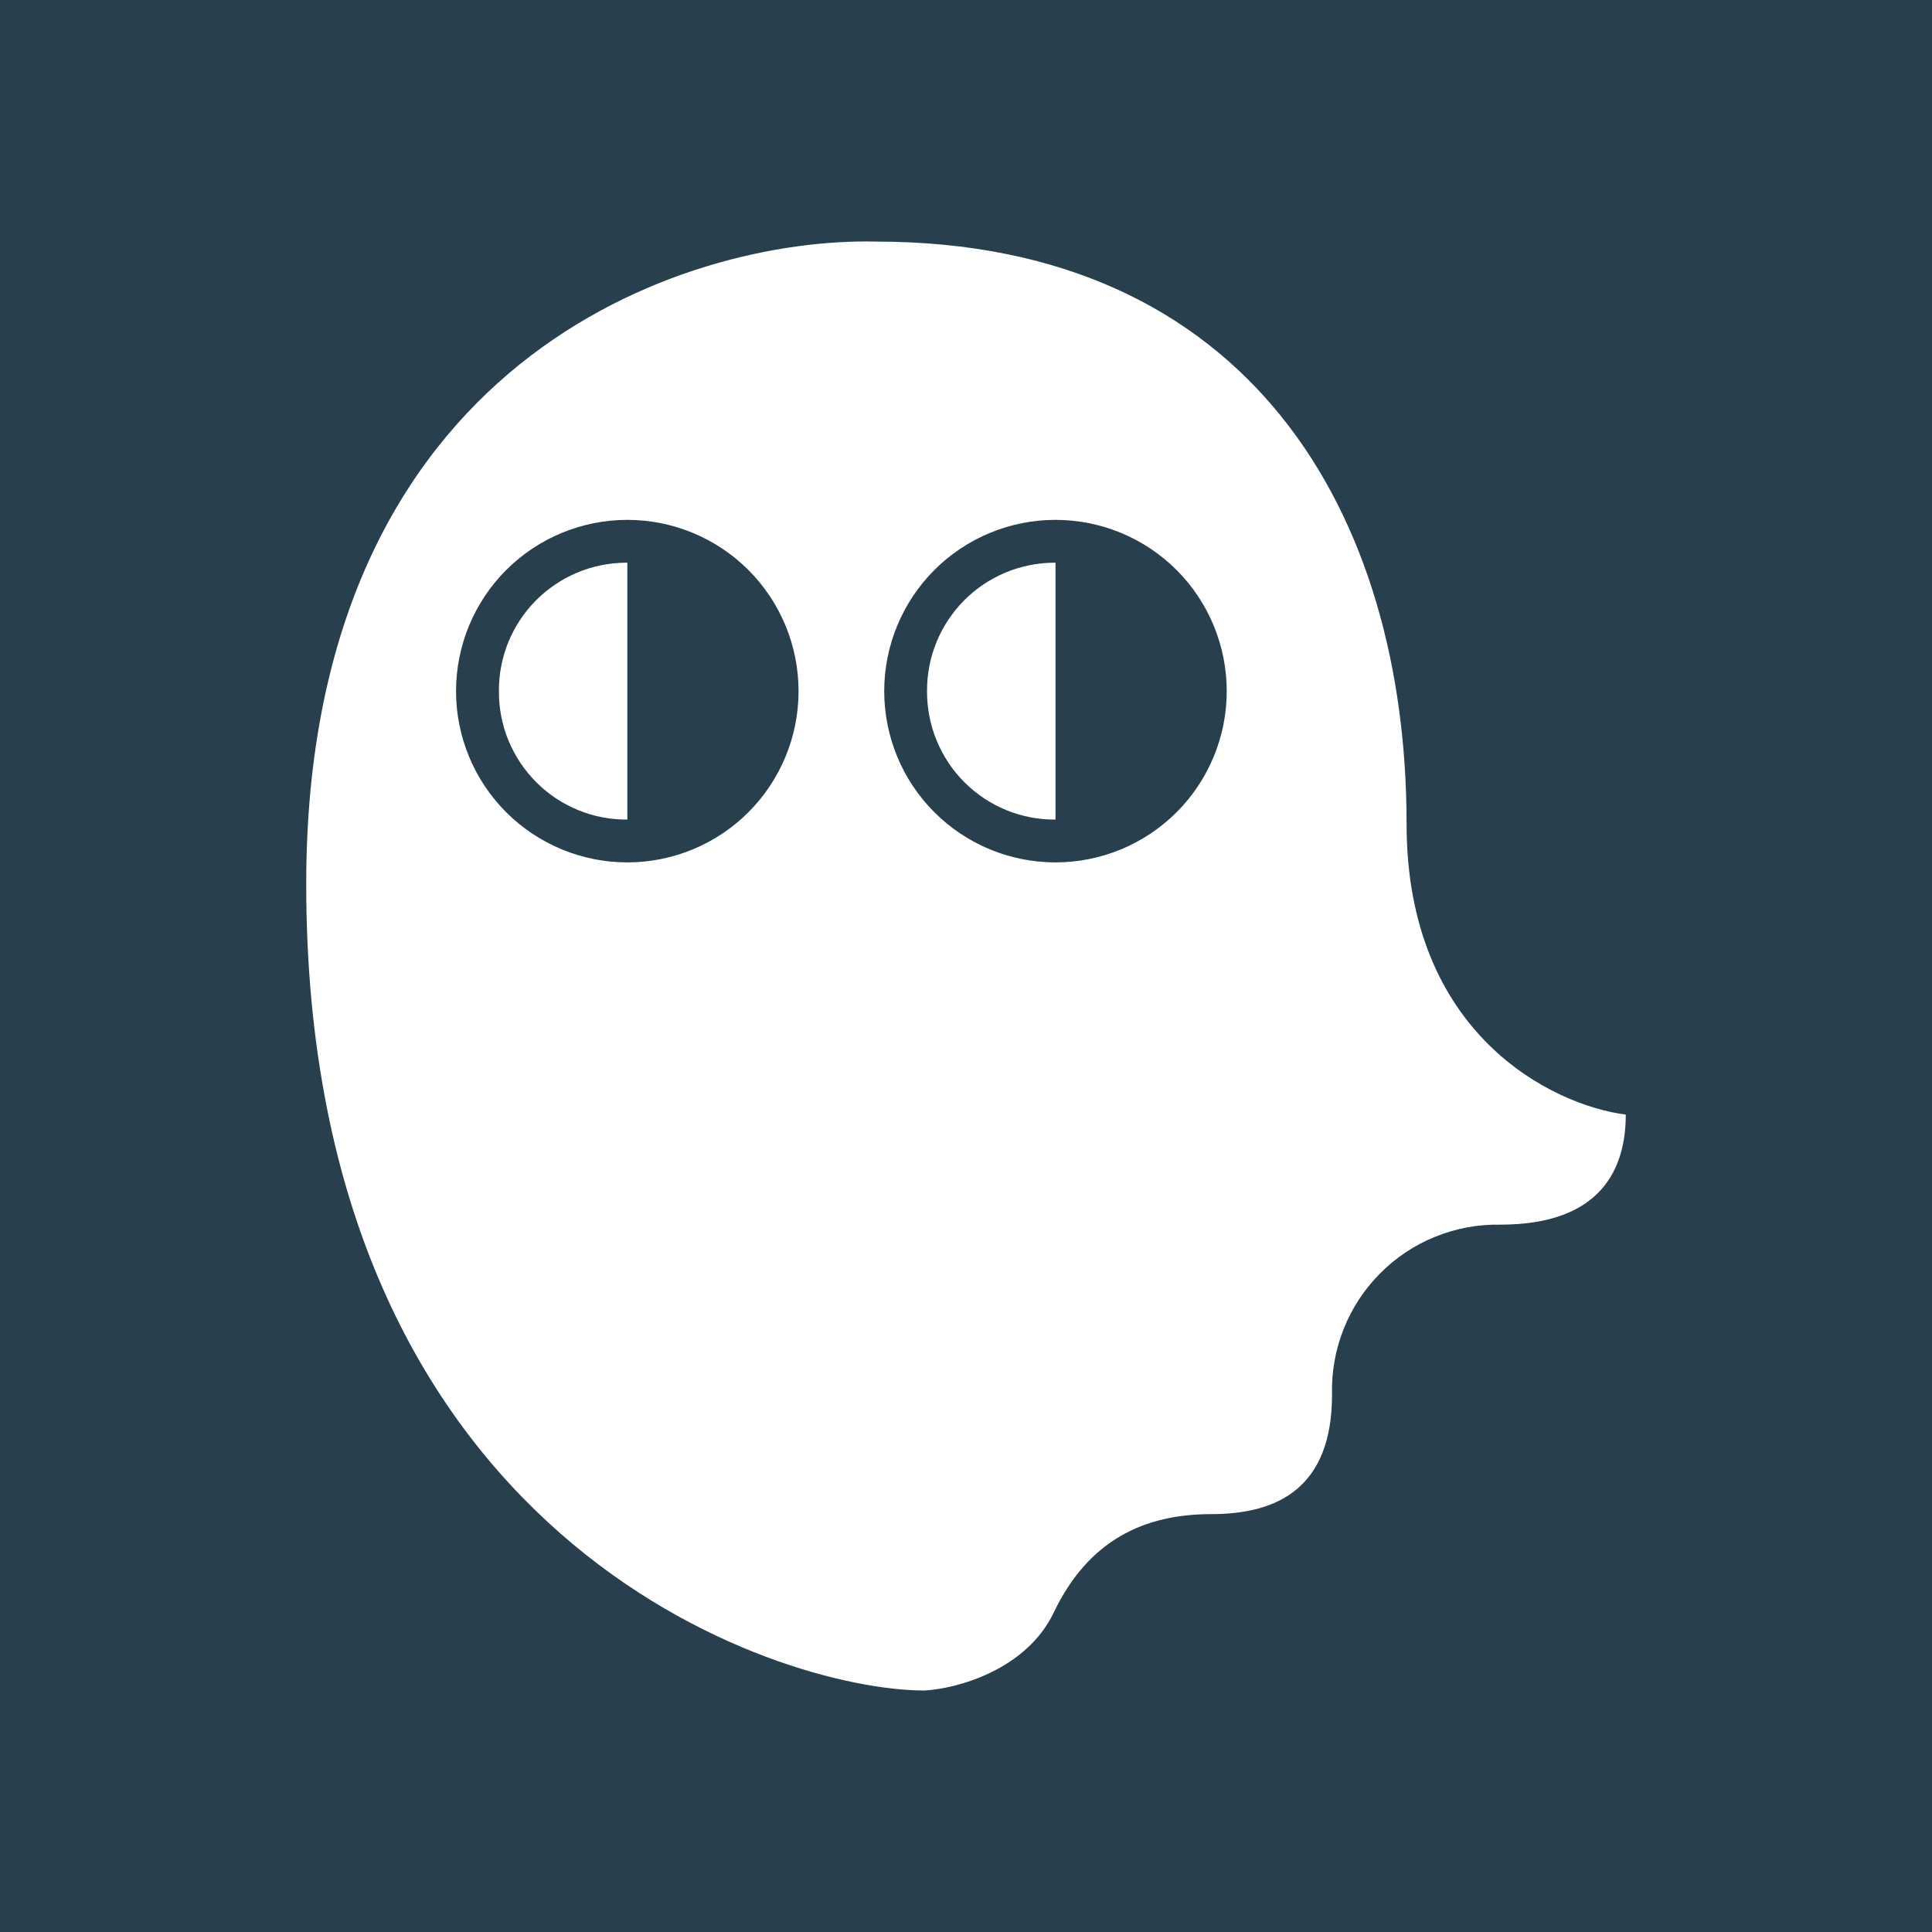 <svg width="24" height="24" viewBox="0 0 24 24" fill="none" xmlns="http://www.w3.org/2000/svg">
<rect x="0" y="0" width="24" height="24" fill="#808080" stroke="none"/>
<g clip-path="url(#clip0_328_43252)">
<path d="M24 0H0V24H24V0Z" fill="#28404E"/>
<path d="M7.793 6.99H7.772C7.564 6.992 7.358 7.034 7.166 7.115C6.975 7.196 6.801 7.314 6.654 7.462C6.508 7.61 6.393 7.786 6.314 7.978C6.236 8.171 6.196 8.378 6.198 8.586C6.196 8.796 6.237 9.004 6.316 9.198C6.396 9.392 6.514 9.569 6.662 9.717C6.81 9.866 6.987 9.983 7.181 10.063C7.375 10.143 7.583 10.183 7.793 10.181V6.99Z" fill="white"/>
<path d="M13.112 6.99H13.091C12.883 6.992 12.677 7.034 12.485 7.115C12.293 7.196 12.119 7.314 11.973 7.462C11.827 7.61 11.711 7.786 11.633 7.978C11.554 8.171 11.515 8.378 11.516 8.586C11.515 8.796 11.555 9.004 11.635 9.198C11.715 9.392 11.832 9.569 11.98 9.717C12.129 9.866 12.305 9.983 12.499 10.063C12.694 10.143 12.902 10.183 13.112 10.181V6.99Z" fill="white"/>
<path fill-rule="evenodd" clip-rule="evenodd" d="M10.877 3.001C8.516 2.948 3.804 4.464 3.804 10.979V10.985C3.804 19.133 9.66 21 11.484 21C11.878 20.979 12.745 20.75 13.09 20.032C13.521 19.128 14.218 18.809 15.047 18.809C15.877 18.809 16.547 18.479 16.547 17.325C16.539 17.047 16.588 16.771 16.69 16.512C16.792 16.254 16.945 16.019 17.141 15.822C17.336 15.624 17.569 15.468 17.827 15.364C18.084 15.259 18.36 15.208 18.638 15.213C19.887 15.213 20.196 14.522 20.196 13.846C19.287 13.729 17.473 12.852 17.473 10.235C17.473 6.389 15.526 3.001 10.877 3.001ZM7.793 10.713C8.357 10.713 8.898 10.489 9.297 10.09C9.696 9.691 9.92 9.15 9.92 8.586C9.92 8.022 9.696 7.48 9.297 7.081C8.898 6.682 8.357 6.458 7.793 6.458C7.229 6.458 6.687 6.682 6.288 7.081C5.889 7.48 5.665 8.022 5.665 8.586C5.665 9.15 5.889 9.691 6.288 10.09C6.687 10.489 7.229 10.713 7.793 10.713ZM13.111 10.713C13.676 10.713 14.217 10.489 14.616 10.09C15.015 9.691 15.239 9.15 15.239 8.586C15.239 8.022 15.015 7.48 14.616 7.081C14.217 6.682 13.676 6.458 13.111 6.458C12.547 6.458 12.006 6.682 11.607 7.081C11.208 7.48 10.984 8.022 10.984 8.586C10.984 9.15 11.208 9.691 11.607 10.09C12.006 10.489 12.547 10.713 13.111 10.713Z" fill="white"/>
</g>
<defs>
<clipPath id="clip0_328_43252">
<rect width="24" height="24" fill="white"/>
</clipPath>
</defs>
</svg>
